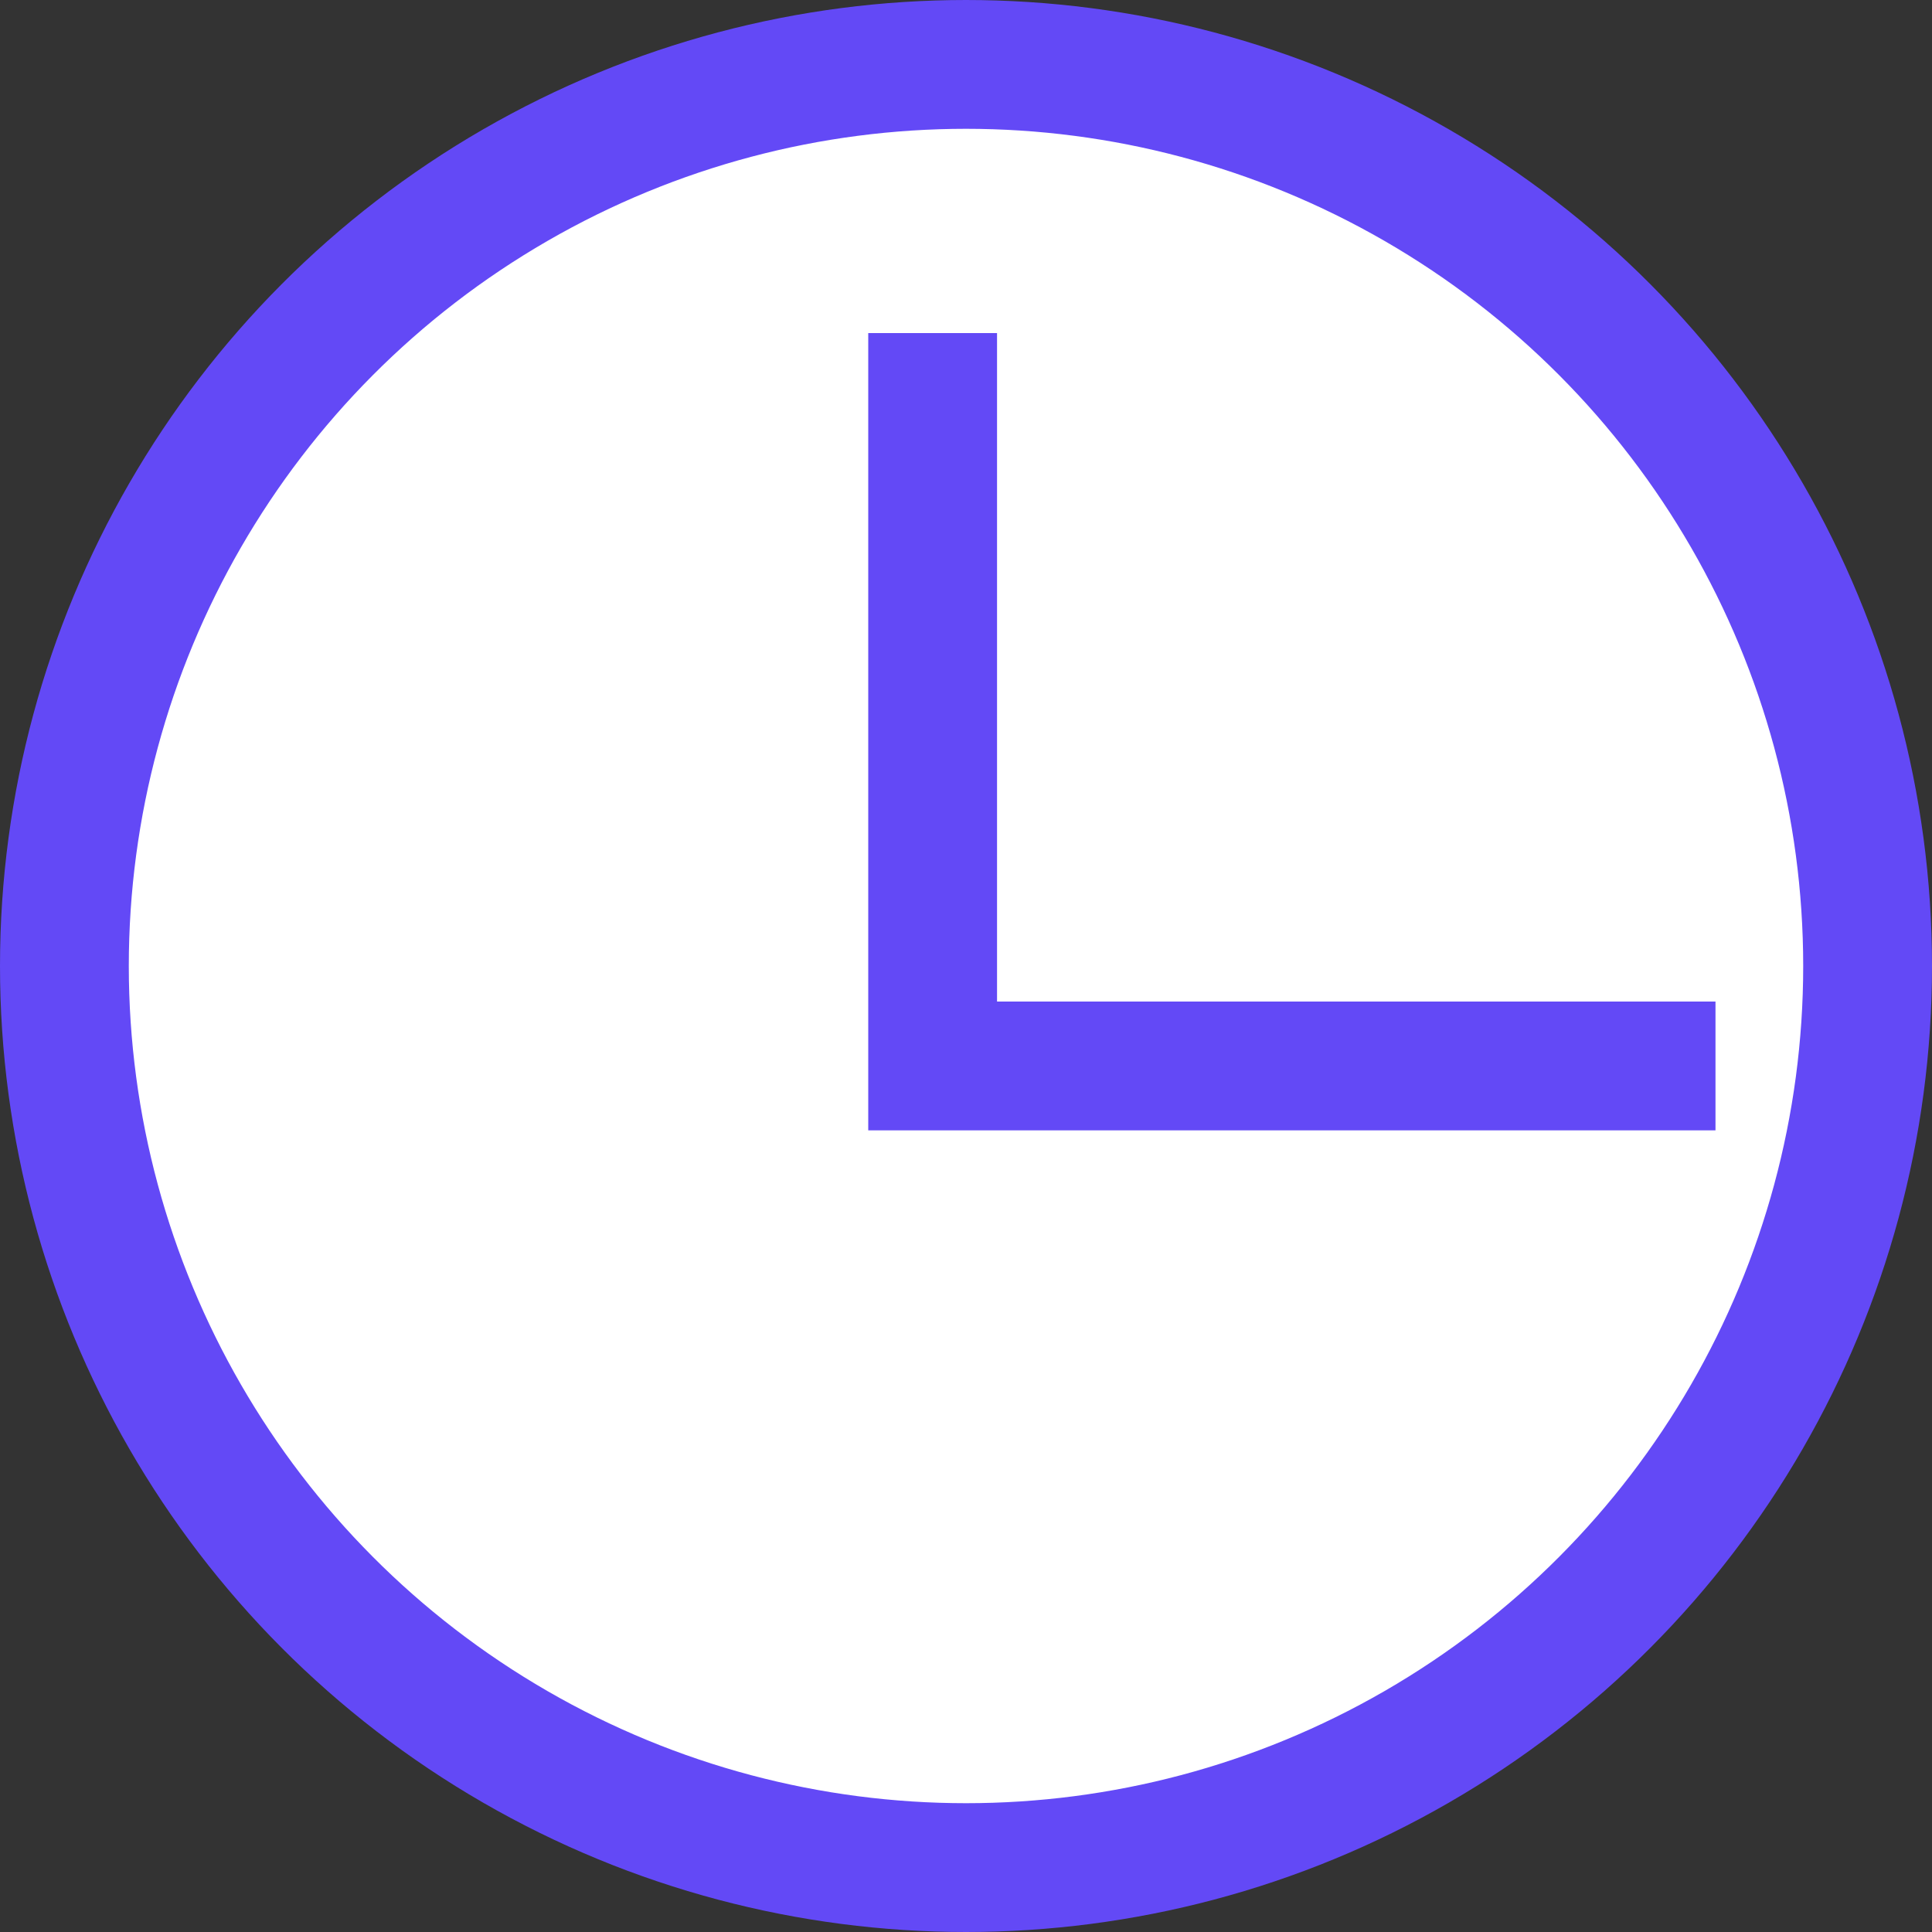 <svg width="15" height="15" viewBox="0 0 15 15" fill="none" xmlns="http://www.w3.org/2000/svg">
<rect x="0" y="0" width="15" height="15" fill="#333333" stroke="none"/>
<circle cx="7.5" cy="7.5" r="7" fill="white" stroke="#6349F6"/>
<path d="M7.241 2.586V8.276H13.319" stroke="#6349F6"/>
</svg>
